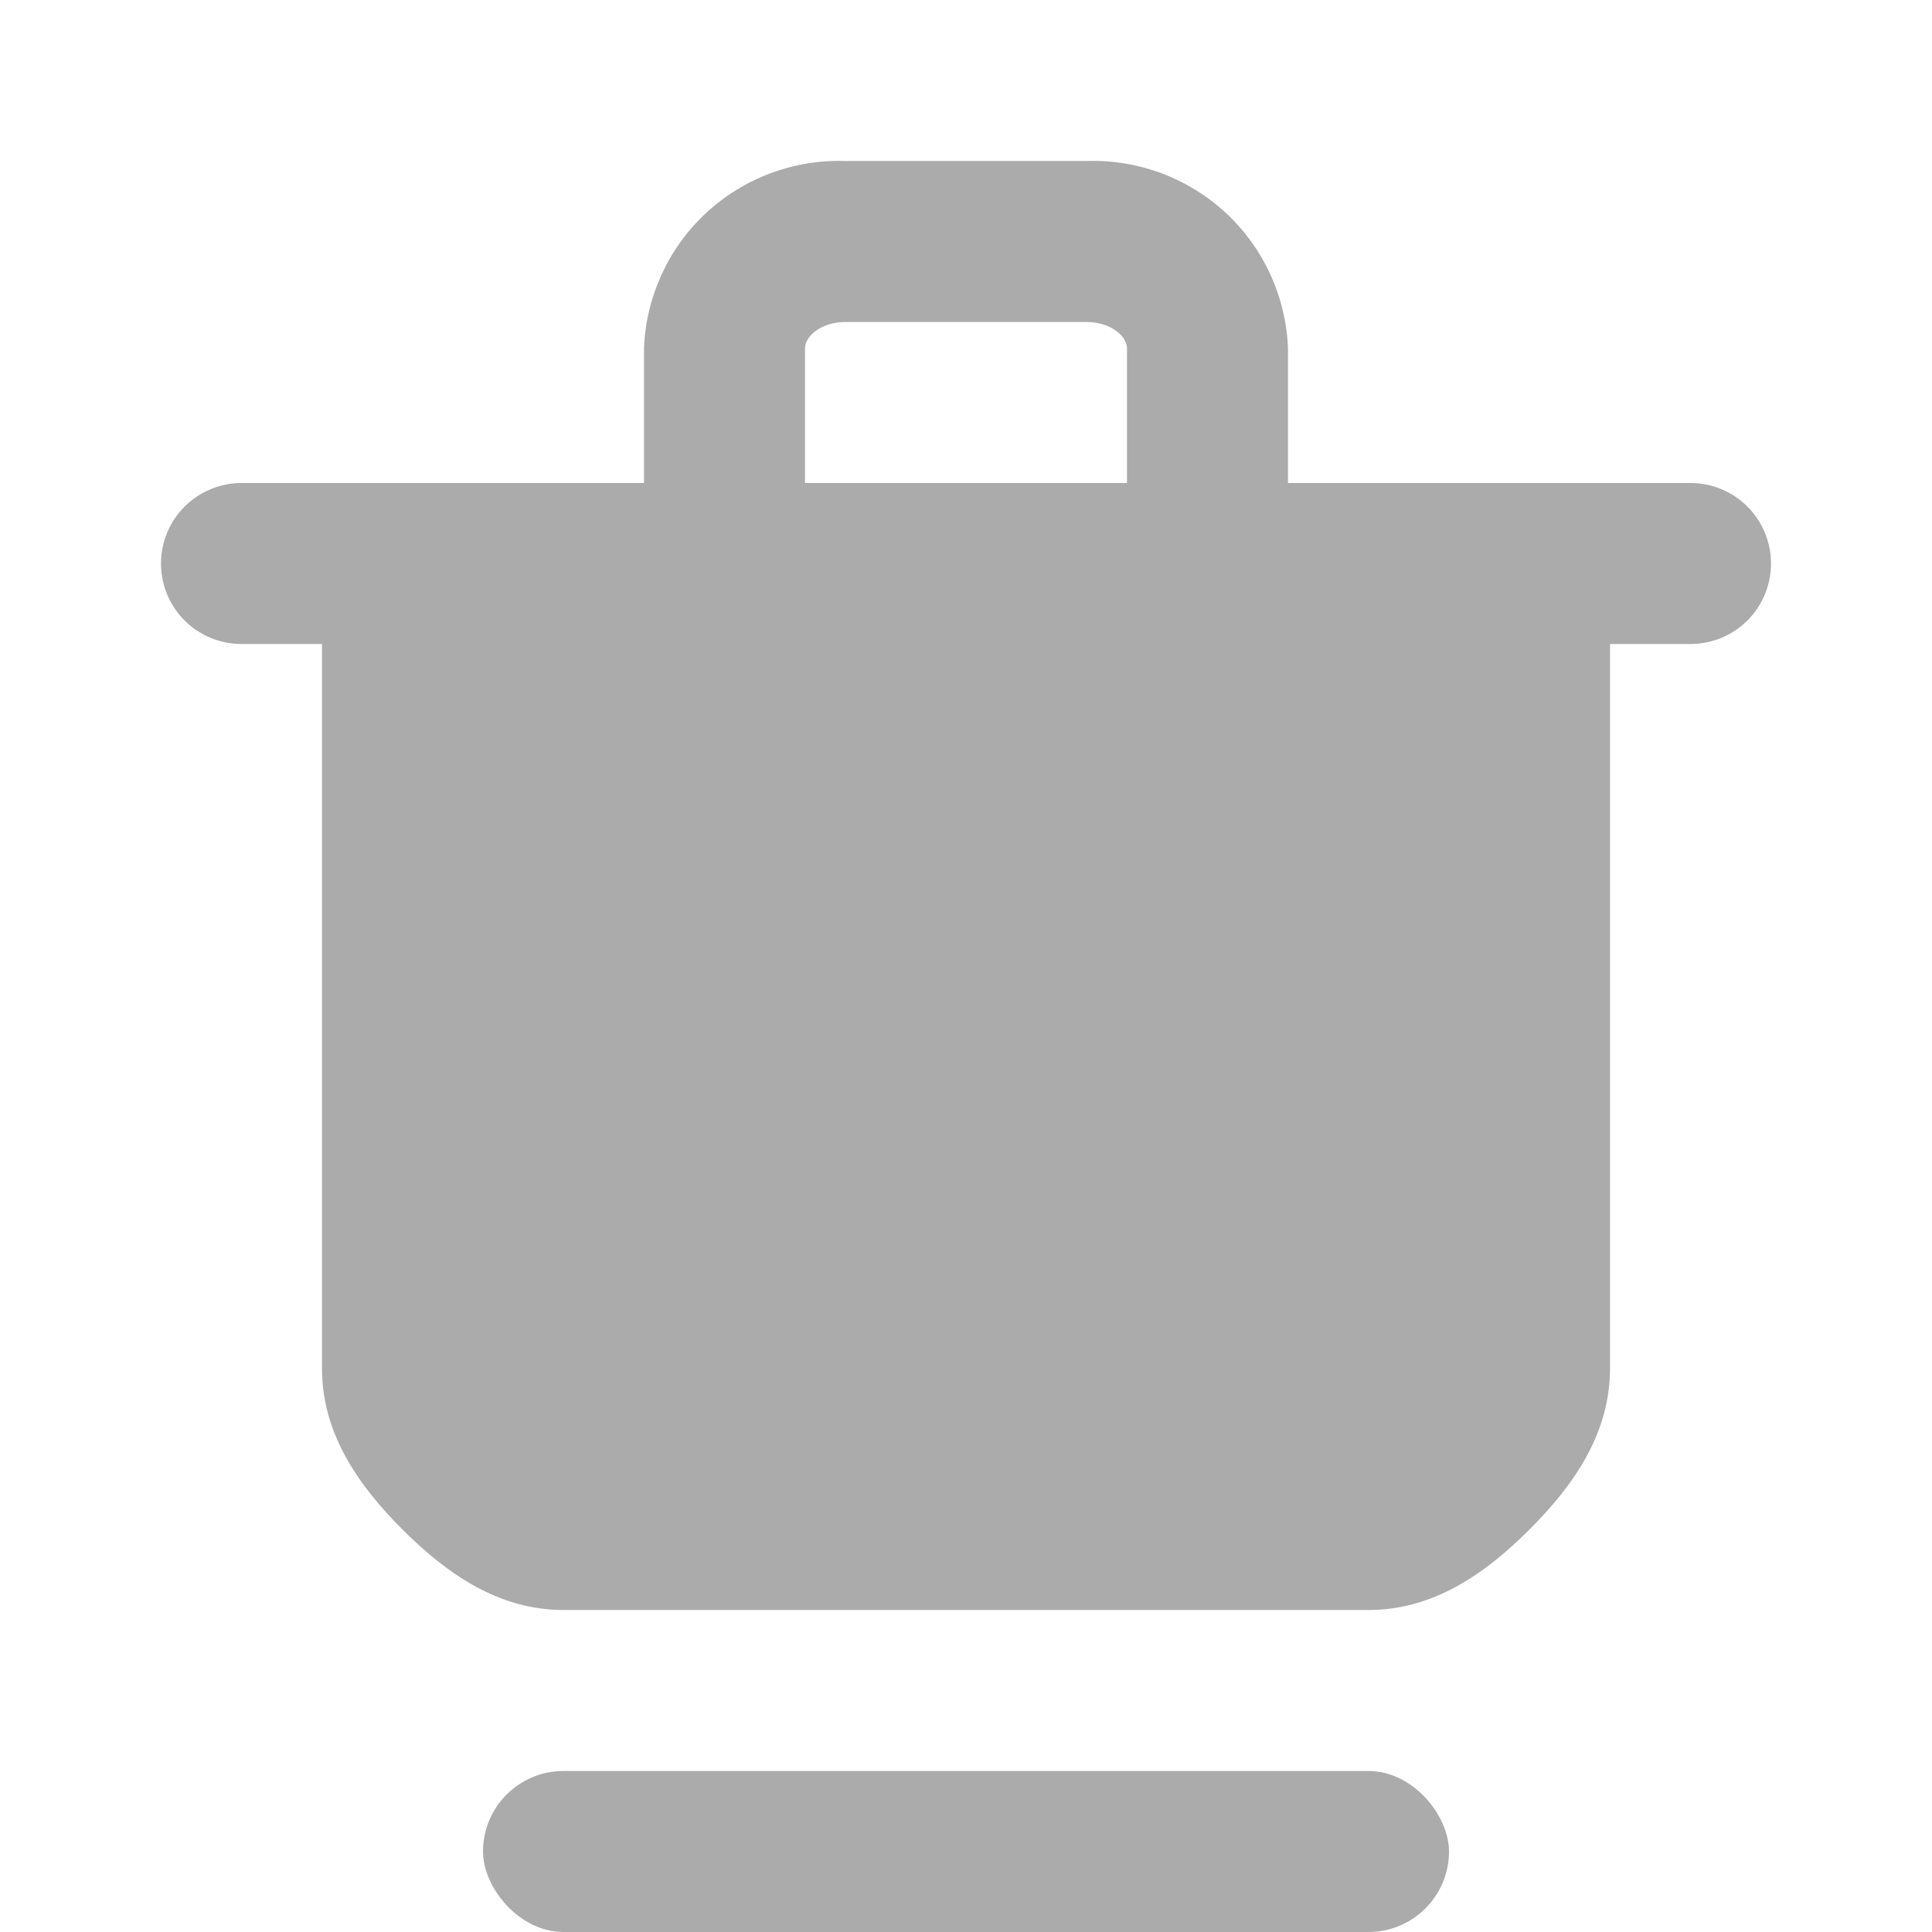 <svg width="24" height="24" viewBox="0 0 24 24" fill="none" xmlns="http://www.w3.org/2000/svg">
<path d="M21 6H16V4.33C15.976 3.69 15.7 3.085 15.232 2.649C14.763 2.212 14.14 1.979 13.5 2H10.5C9.86 1.979 9.237 2.212 8.768 2.649C8.3 3.085 8.023 3.69 8 4.33V6H3C2.735 6 2.48 6.106 2.293 6.293C2.105 6.481 2 6.735 2 7C2 7.266 2.105 7.52 2.293 7.708C2.48 7.895 2.735 8 3 8H4V17C4 17.796 4.437 18.438 5 19C5.563 19.563 6.204 20 7 20H17C17.796 20 18.437 19.563 19 19C19.563 18.438 20 17.796 20 17V8H21C21.265 8 21.52 7.895 21.707 7.708C21.895 7.52 22 7.266 22 7C22 6.735 21.895 6.481 21.707 6.293C21.52 6.106 21.265 6 21 6ZM10 4.33C10 4.17 10.21 4 10.5 4H13.5C13.79 4 14 4.17 14 4.33V6H10V4.33Z" fill="#ABABAB"/>
<rect x="6" y="22" width="12" height="2" rx="1" fill="#ABABAB"/>
</svg>
